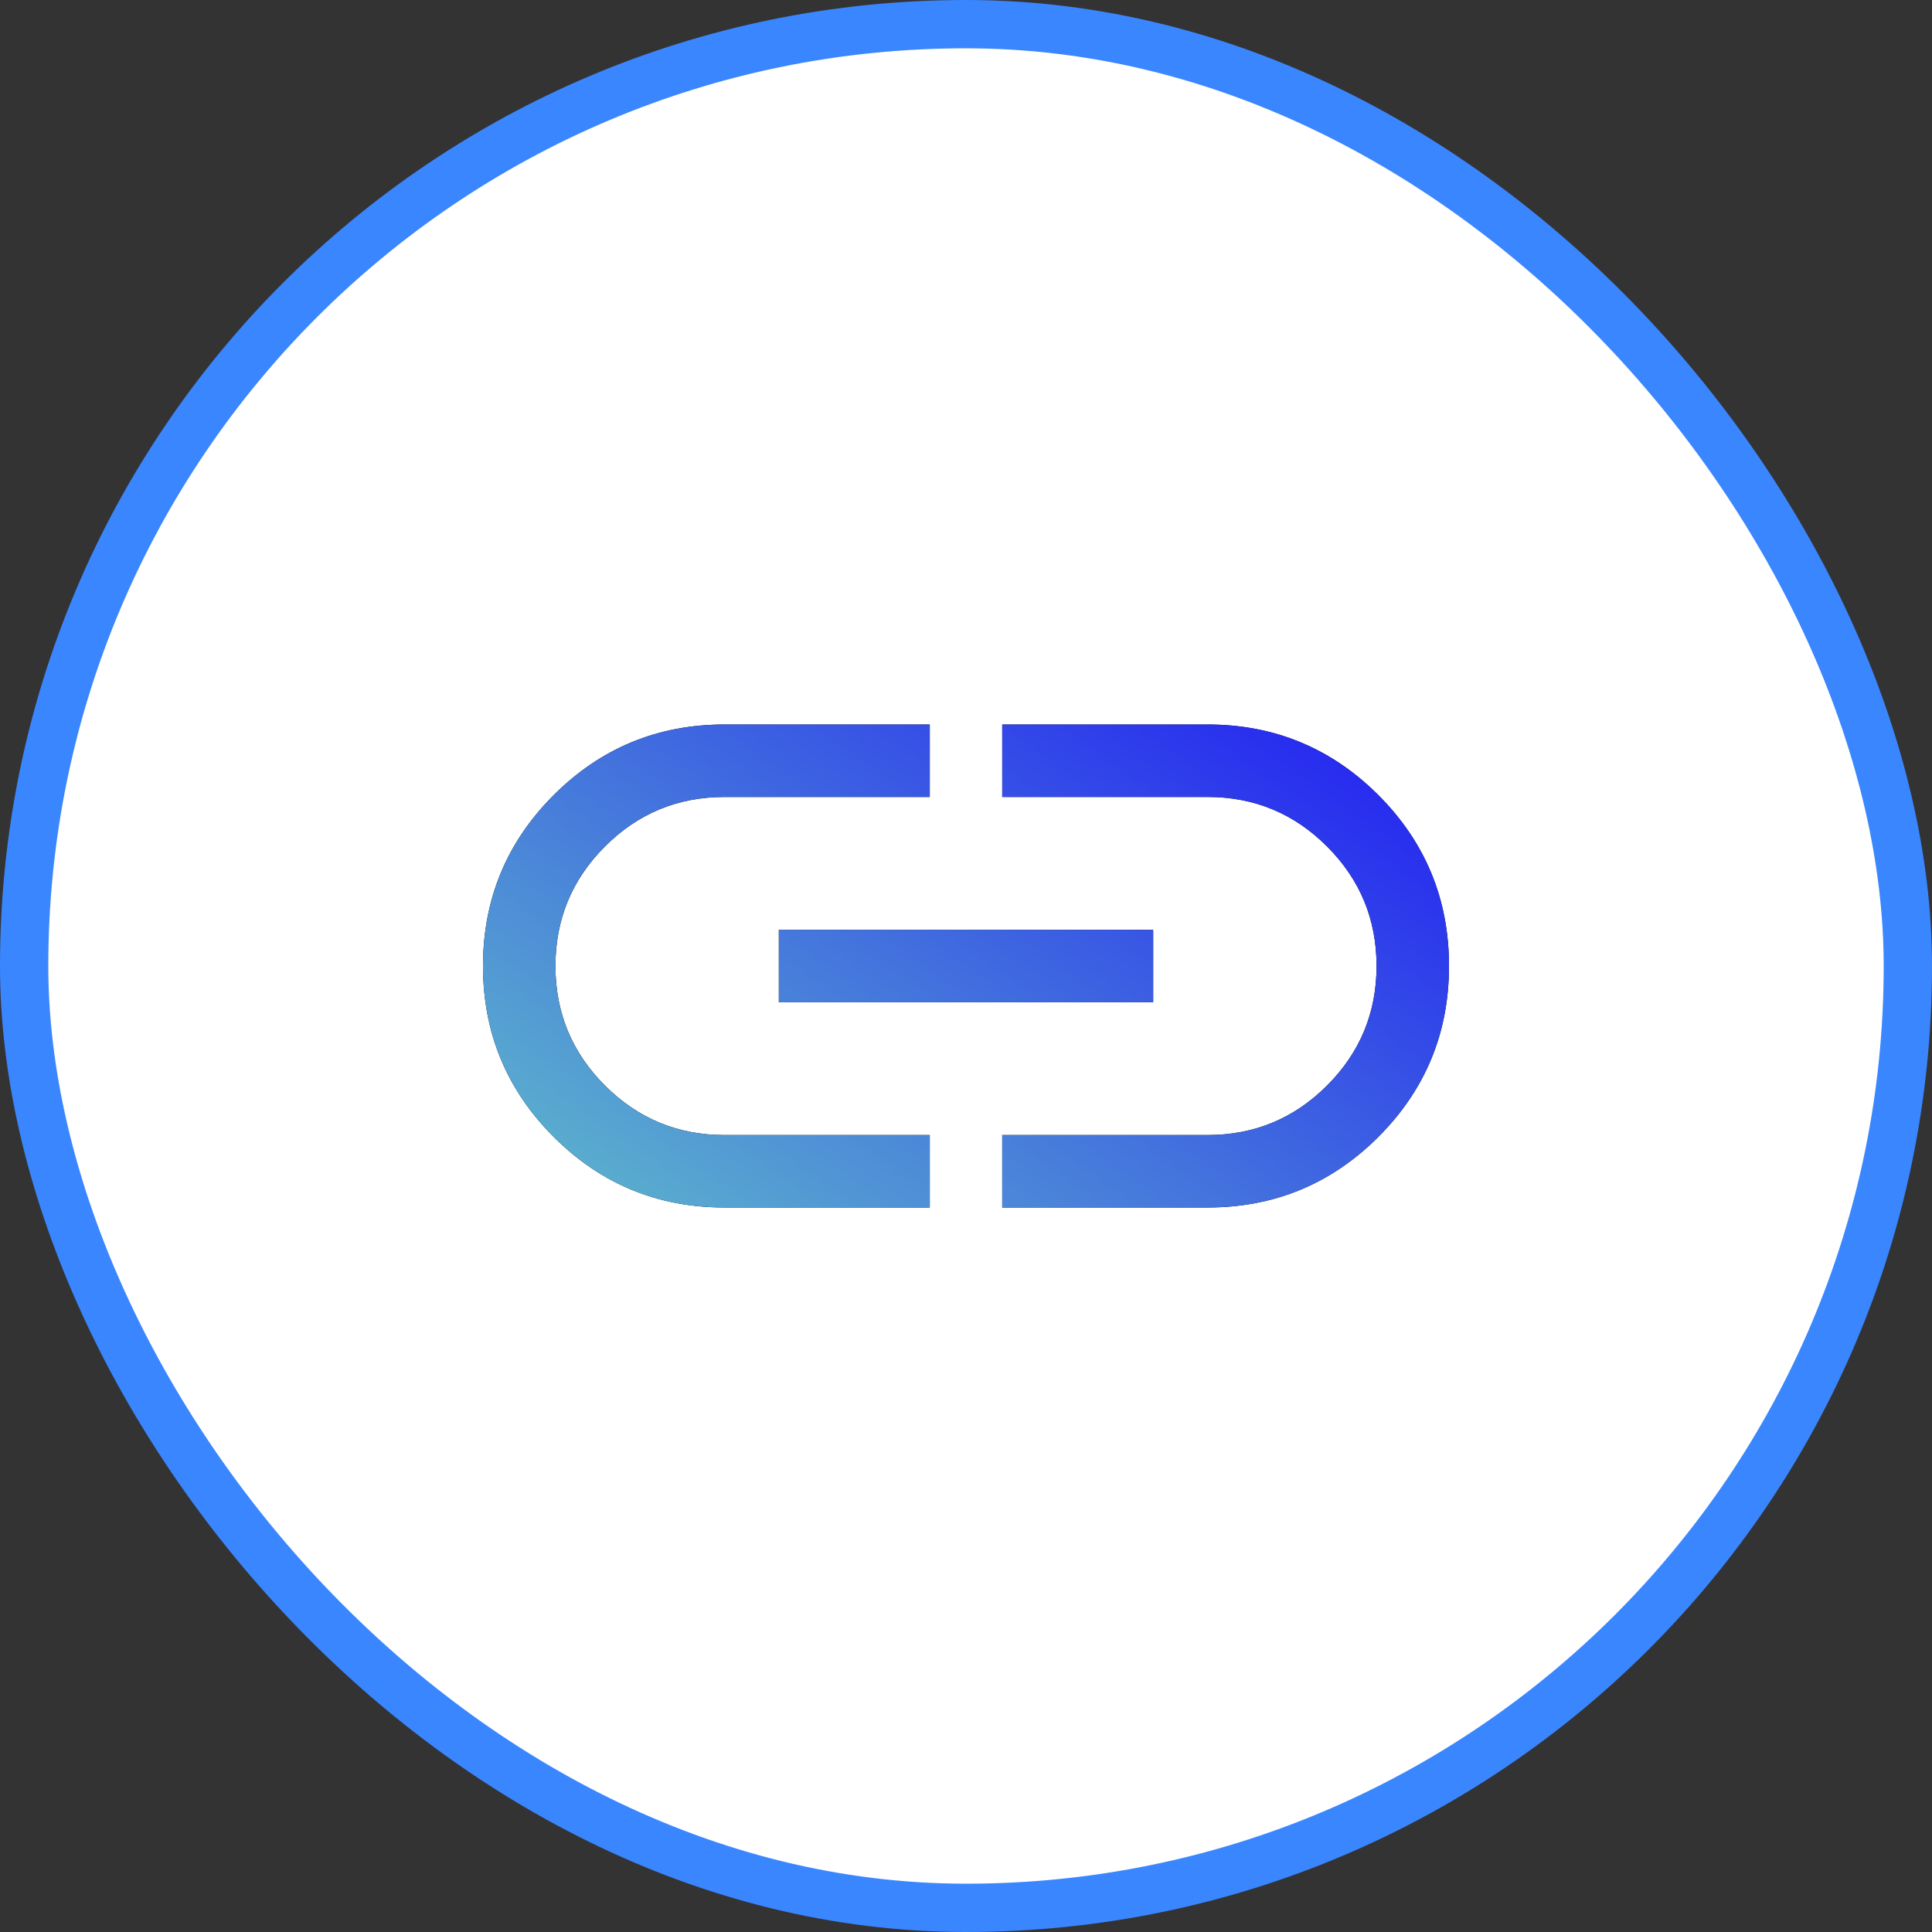 <svg width="40" height="40" viewBox="0 0 40 40" fill="none" xmlns="http://www.w3.org/2000/svg">
<rect x="0" y="0" width="40" height="40" fill="#333333" stroke="none"/>
<rect x="0.5" y="0.5" width="39" height="39" rx="19.5" fill="white"/>
<rect x="0.5" y="0.5" width="39" height="39" rx="19.5" stroke="#3A86FF"/>
<path d="M19.25 25H15C13.617 25 12.438 24.512 11.463 23.538C10.488 22.562 10 21.383 10 20C10 18.617 10.488 17.438 11.463 16.462C12.438 15.488 13.617 15 15 15H19.25V16.5H15C14.033 16.5 13.208 16.842 12.525 17.525C11.842 18.208 11.5 19.033 11.5 20C11.5 20.967 11.842 21.792 12.525 22.475C13.208 23.158 14.033 23.5 15 23.5H19.25V25ZM16.125 20.75V19.25H23.875V20.75H16.125ZM20.75 25V23.5H25C25.967 23.5 26.792 23.158 27.475 22.475C28.158 21.792 28.5 20.967 28.5 20C28.5 19.033 28.158 18.208 27.475 17.525C26.792 16.842 25.967 16.5 25 16.5H20.75V15H25C26.383 15 27.562 15.488 28.538 16.462C29.512 17.438 30 18.617 30 20C30 21.383 29.512 22.562 28.538 23.538C27.562 24.512 26.383 25 25 25H20.75Z" fill="black"/>
<path d="M19.25 25H15C13.617 25 12.438 24.512 11.463 23.538C10.488 22.562 10 21.383 10 20C10 18.617 10.488 17.438 11.463 16.462C12.438 15.488 13.617 15 15 15H19.25V16.5H15C14.033 16.5 13.208 16.842 12.525 17.525C11.842 18.208 11.5 19.033 11.5 20C11.5 20.967 11.842 21.792 12.525 22.475C13.208 23.158 14.033 23.5 15 23.5H19.25V25ZM16.125 20.75V19.25H23.875V20.75H16.125ZM20.75 25V23.5H25C25.967 23.5 26.792 23.158 27.475 22.475C28.158 21.792 28.5 20.967 28.5 20C28.5 19.033 28.158 18.208 27.475 17.525C26.792 16.842 25.967 16.5 25 16.5H20.75V15H25C26.383 15 27.562 15.488 28.538 16.462C29.512 17.438 30 18.617 30 20C30 21.383 29.512 22.562 28.538 23.538C27.562 24.512 26.383 25 25 25H20.75Z" fill="url(#paint0_linear_2867_131)"/>
<defs>
<linearGradient id="paint0_linear_2867_131" x1="0.292" y1="27" x2="15.679" y2="5.058" gradientUnits="userSpaceOnUse">
<stop stop-color="#76F5BC"/>
<stop offset="1" stop-color="#221DF3"/>
</linearGradient>
</defs>
</svg>
